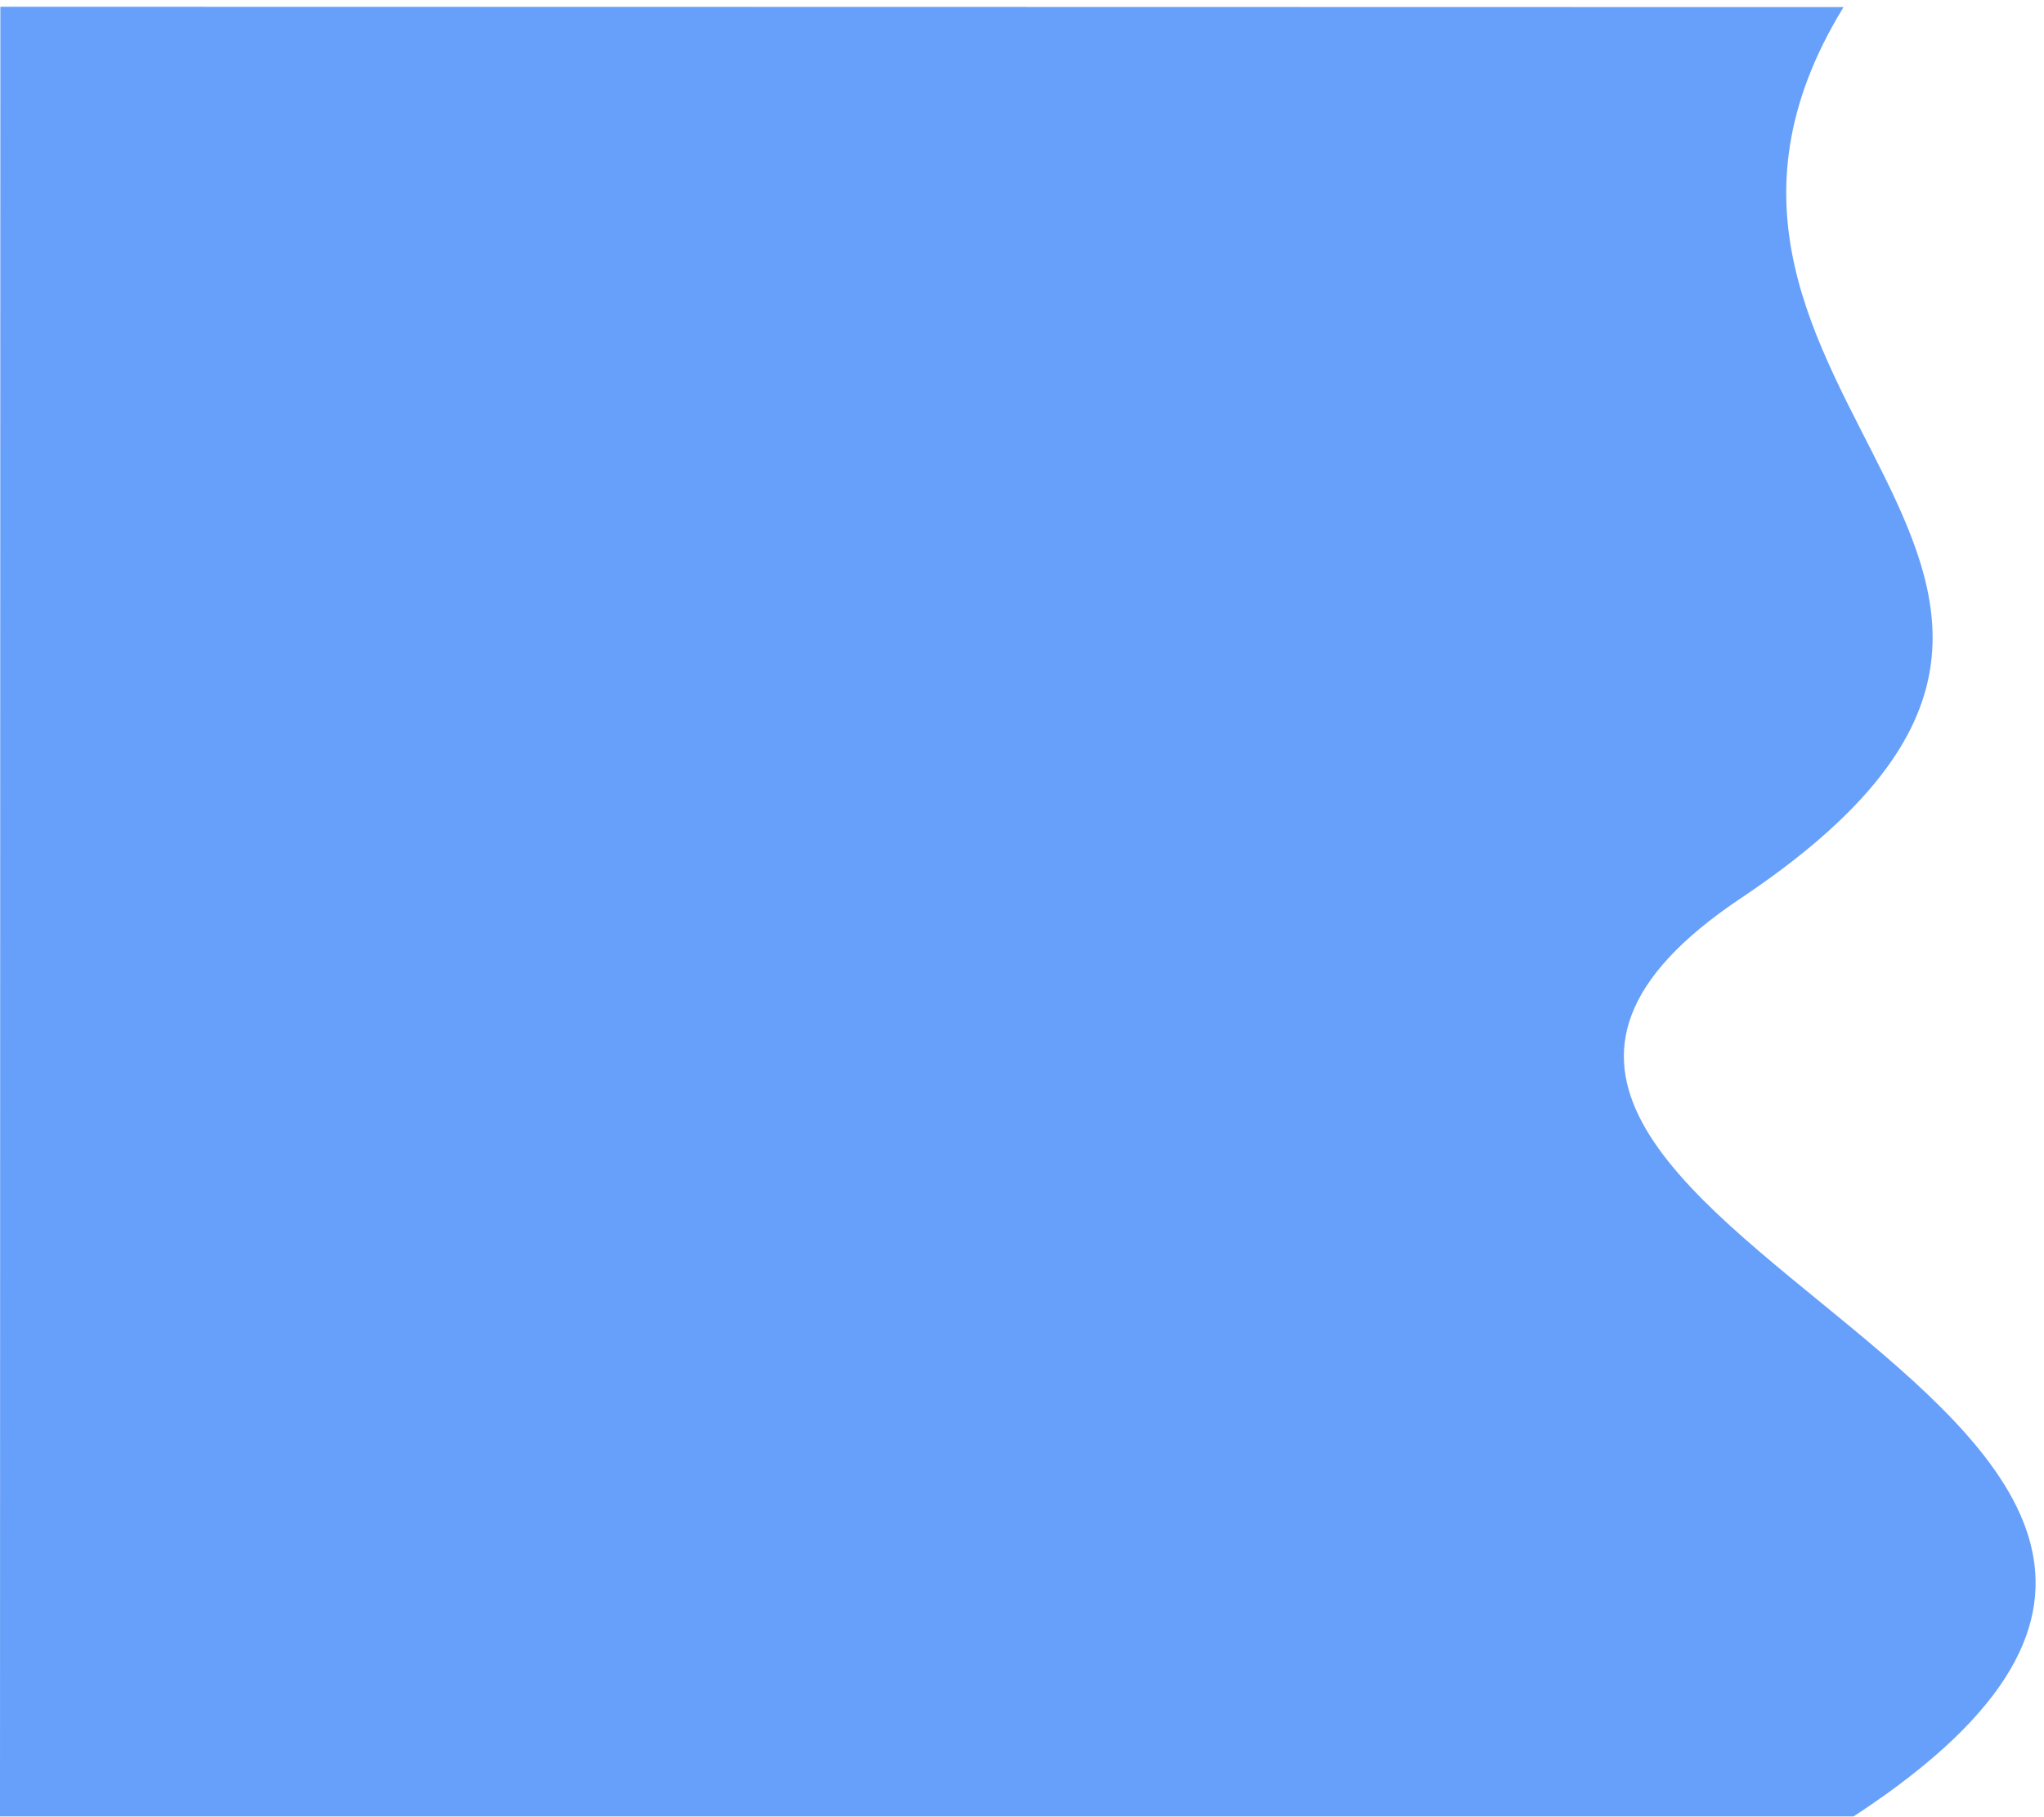 <svg width="1212" height="1077" viewBox="0 0 1212 1077" fill="none" xmlns="http://www.w3.org/2000/svg">
<g filter="url(#filter0_d_319_399)">
<path d="M1092.92 1076.86L0.001 1076.64L0.215 3.66308e-06L1093.14 0.217C950.528 232.631 1321.42 335.218 1032.18 528.558C742.946 721.897 1477.36 832.2 1092.92 1076.86Z" fill="#66A0FA"/>
</g>
<defs>
<filter id="filter0_d_319_399" x="-3.999" y="0" width="1215.03" height="1084.86" filterUnits="userSpaceOnUse" color-interpolation-filters="sRGB">
<feFlood flood-opacity="0" result="BackgroundImageFix"/>
<feColorMatrix in="SourceAlpha" type="matrix" values="0 0 0 0 0 0 0 0 0 0 0 0 0 0 0 0 0 0 127 0" result="hardAlpha"/>
<feOffset dy="4"/>
<feGaussianBlur stdDeviation="2"/>
<feComposite in2="hardAlpha" operator="out"/>
<feColorMatrix type="matrix" values="0 0 0 0 0 0 0 0 0 0 0 0 0 0 0 0 0 0 0.25 0"/>
<feBlend mode="normal" in2="BackgroundImageFix" result="effect1_dropShadow_319_399"/>
<feBlend mode="normal" in="SourceGraphic" in2="effect1_dropShadow_319_399" result="shape"/>
</filter>
</defs>
</svg>
